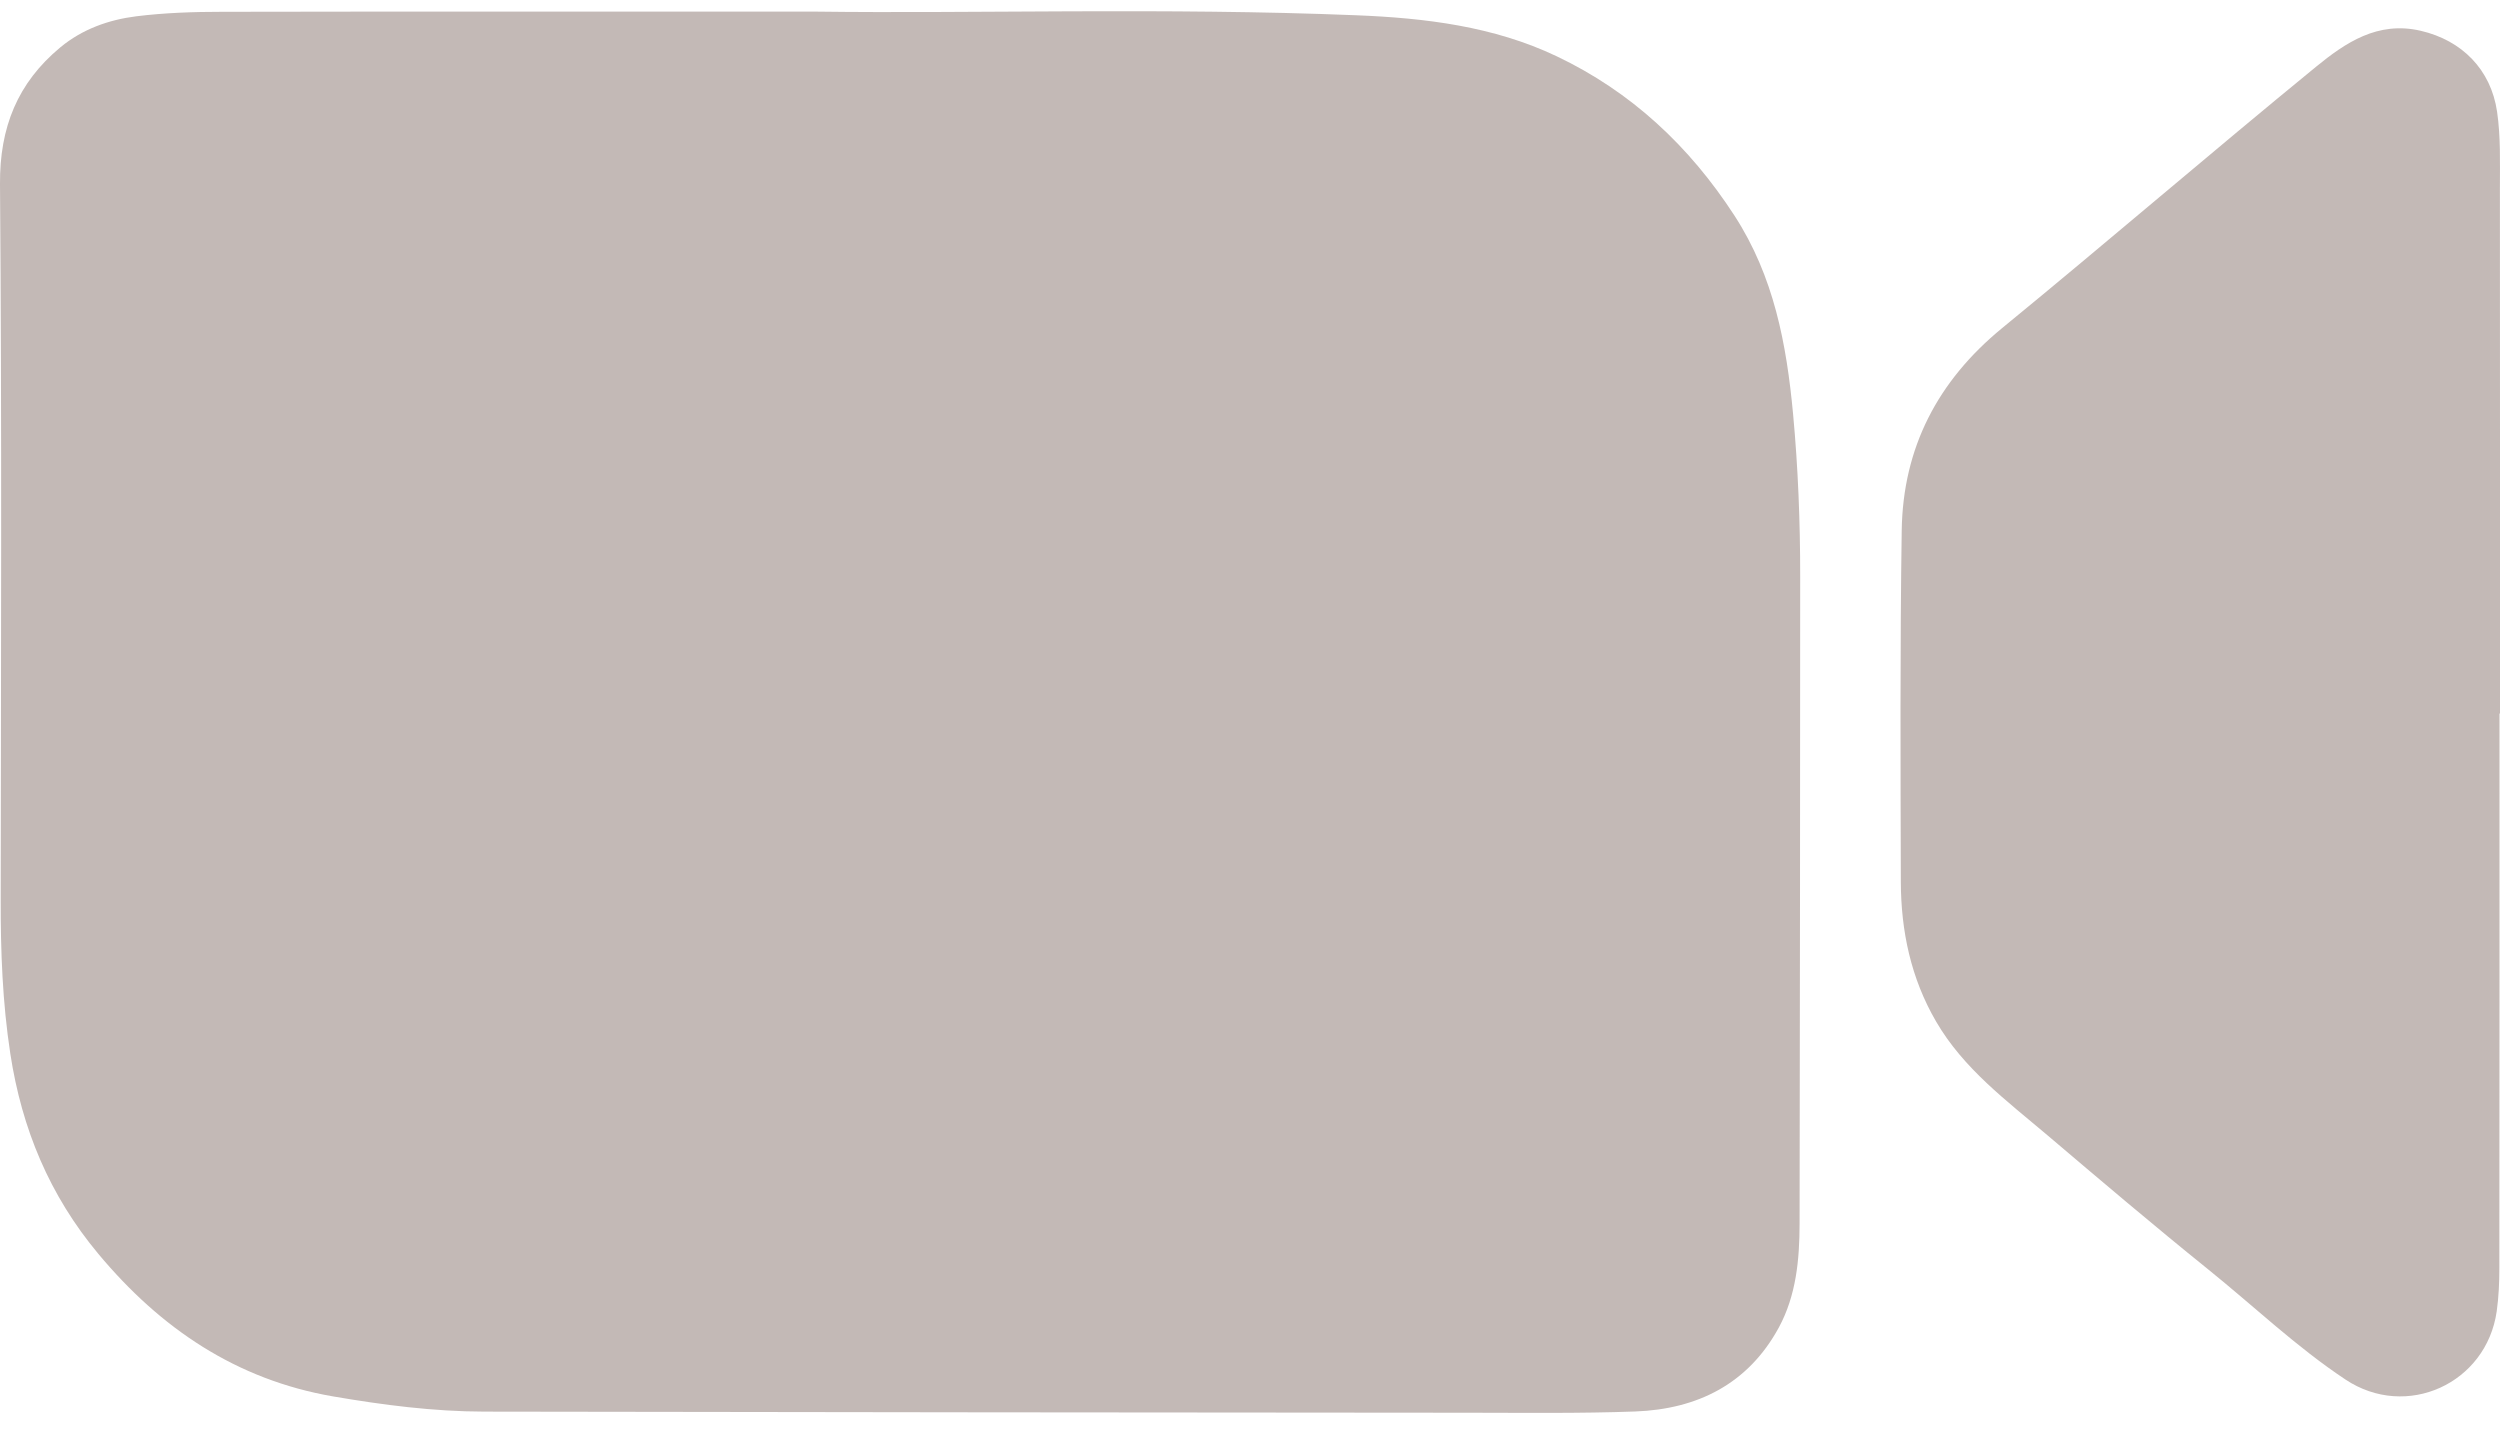 <svg width="54" height="31" viewBox="0 0 54 31" fill="none" xmlns="http://www.w3.org/2000/svg">
<path d="M17.64 0.251C21.017 0.296 25.162 0.162 29.303 0.33C30.787 0.39 32.263 0.568 33.621 1.214C35.233 1.98 36.49 3.155 37.465 4.658C38.318 5.973 38.59 7.435 38.731 8.948C38.839 10.113 38.885 11.281 38.884 12.45C38.882 17.111 38.88 21.772 38.871 26.433C38.87 27.206 38.798 27.982 38.423 28.674C37.76 29.893 36.665 30.438 35.322 30.488C34.124 30.532 32.925 30.516 31.726 30.515C24.637 30.51 17.549 30.504 10.461 30.491C9.364 30.489 8.276 30.348 7.197 30.163C5.103 29.802 3.465 28.692 2.123 27.082C1.071 25.821 0.472 24.385 0.223 22.761C0.053 21.652 0.013 20.549 0.015 19.436C0.021 14.284 0.041 9.131 0 3.979C-0.009 2.751 0.379 1.79 1.304 1.022C1.779 0.629 2.347 0.427 2.943 0.352C3.557 0.276 4.18 0.255 4.8 0.255C8.825 0.247 12.849 0.251 17.64 0.251Z" fill="#C3B9B6"/>
<path d="M53.989 15.413C53.989 19.407 53.99 23.401 53.986 27.396C53.986 27.706 53.972 28.017 53.929 28.324C53.706 29.887 51.978 30.674 50.662 29.798C49.602 29.094 48.681 28.212 47.692 27.415C46.52 26.47 45.371 25.495 44.223 24.52C43.347 23.777 42.413 23.087 41.819 22.064C41.275 21.13 41.061 20.11 41.058 19.046C41.051 16.517 41.04 13.987 41.077 11.458C41.103 9.672 41.854 8.228 43.248 7.085C45.521 5.223 47.75 3.304 50.025 1.443C50.66 0.924 51.356 0.45 52.284 0.664C53.18 0.871 53.804 1.504 53.937 2.413C54.016 2.958 53.998 3.506 53.998 4.052C54.001 7.839 54 11.626 54 15.412C53.995 15.413 53.993 15.413 53.989 15.413Z" fill="#C3B9B6"/>
</svg>
